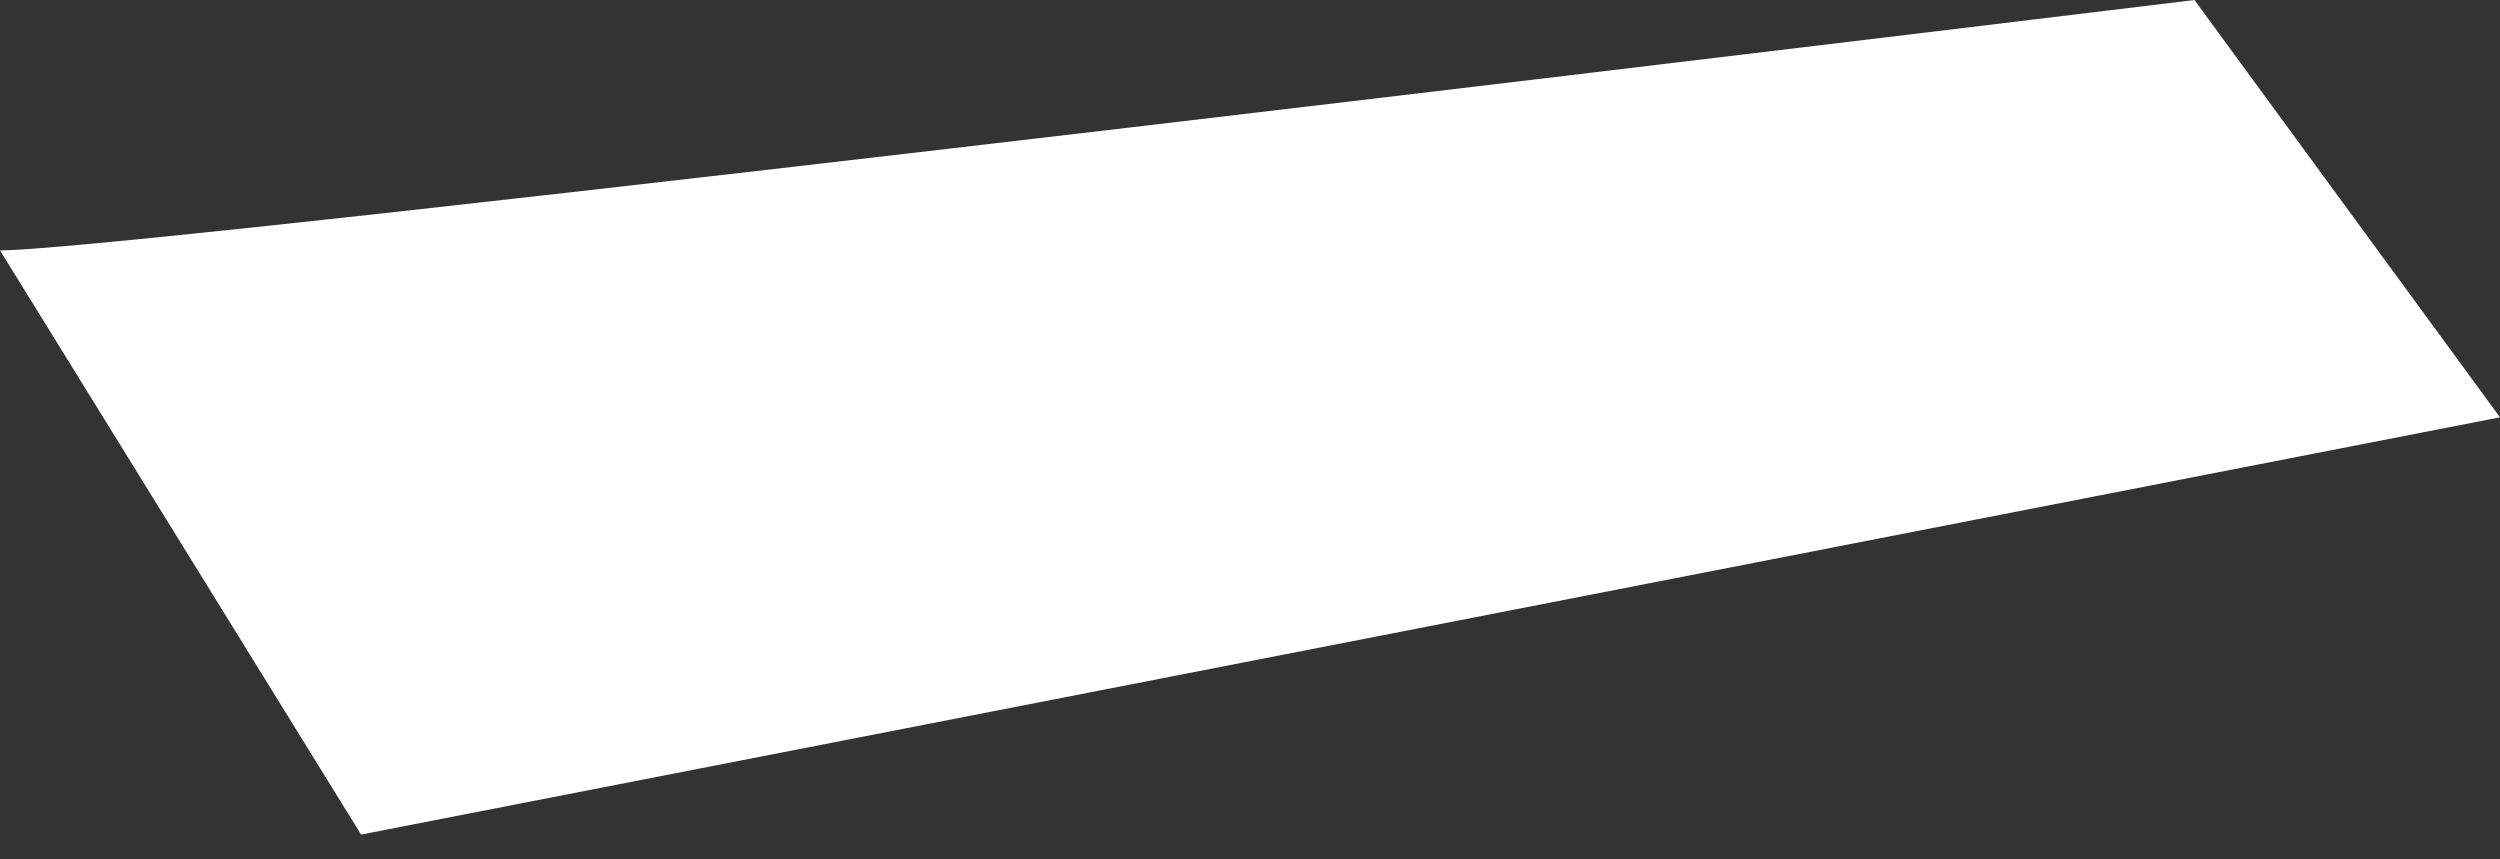 <svg width="64" height="22" viewBox="0 0 64 22" fill="none" xmlns="http://www.w3.org/2000/svg">
<rect x="0" y="0" width="64" height="22" fill="#333333" stroke="none"/>
<path d="M0 6.41C3.556 6.41 56.178 0 56.178 0L64 10.683L9.244 21.365L0 6.41Z" fill="white"/>
</svg>
